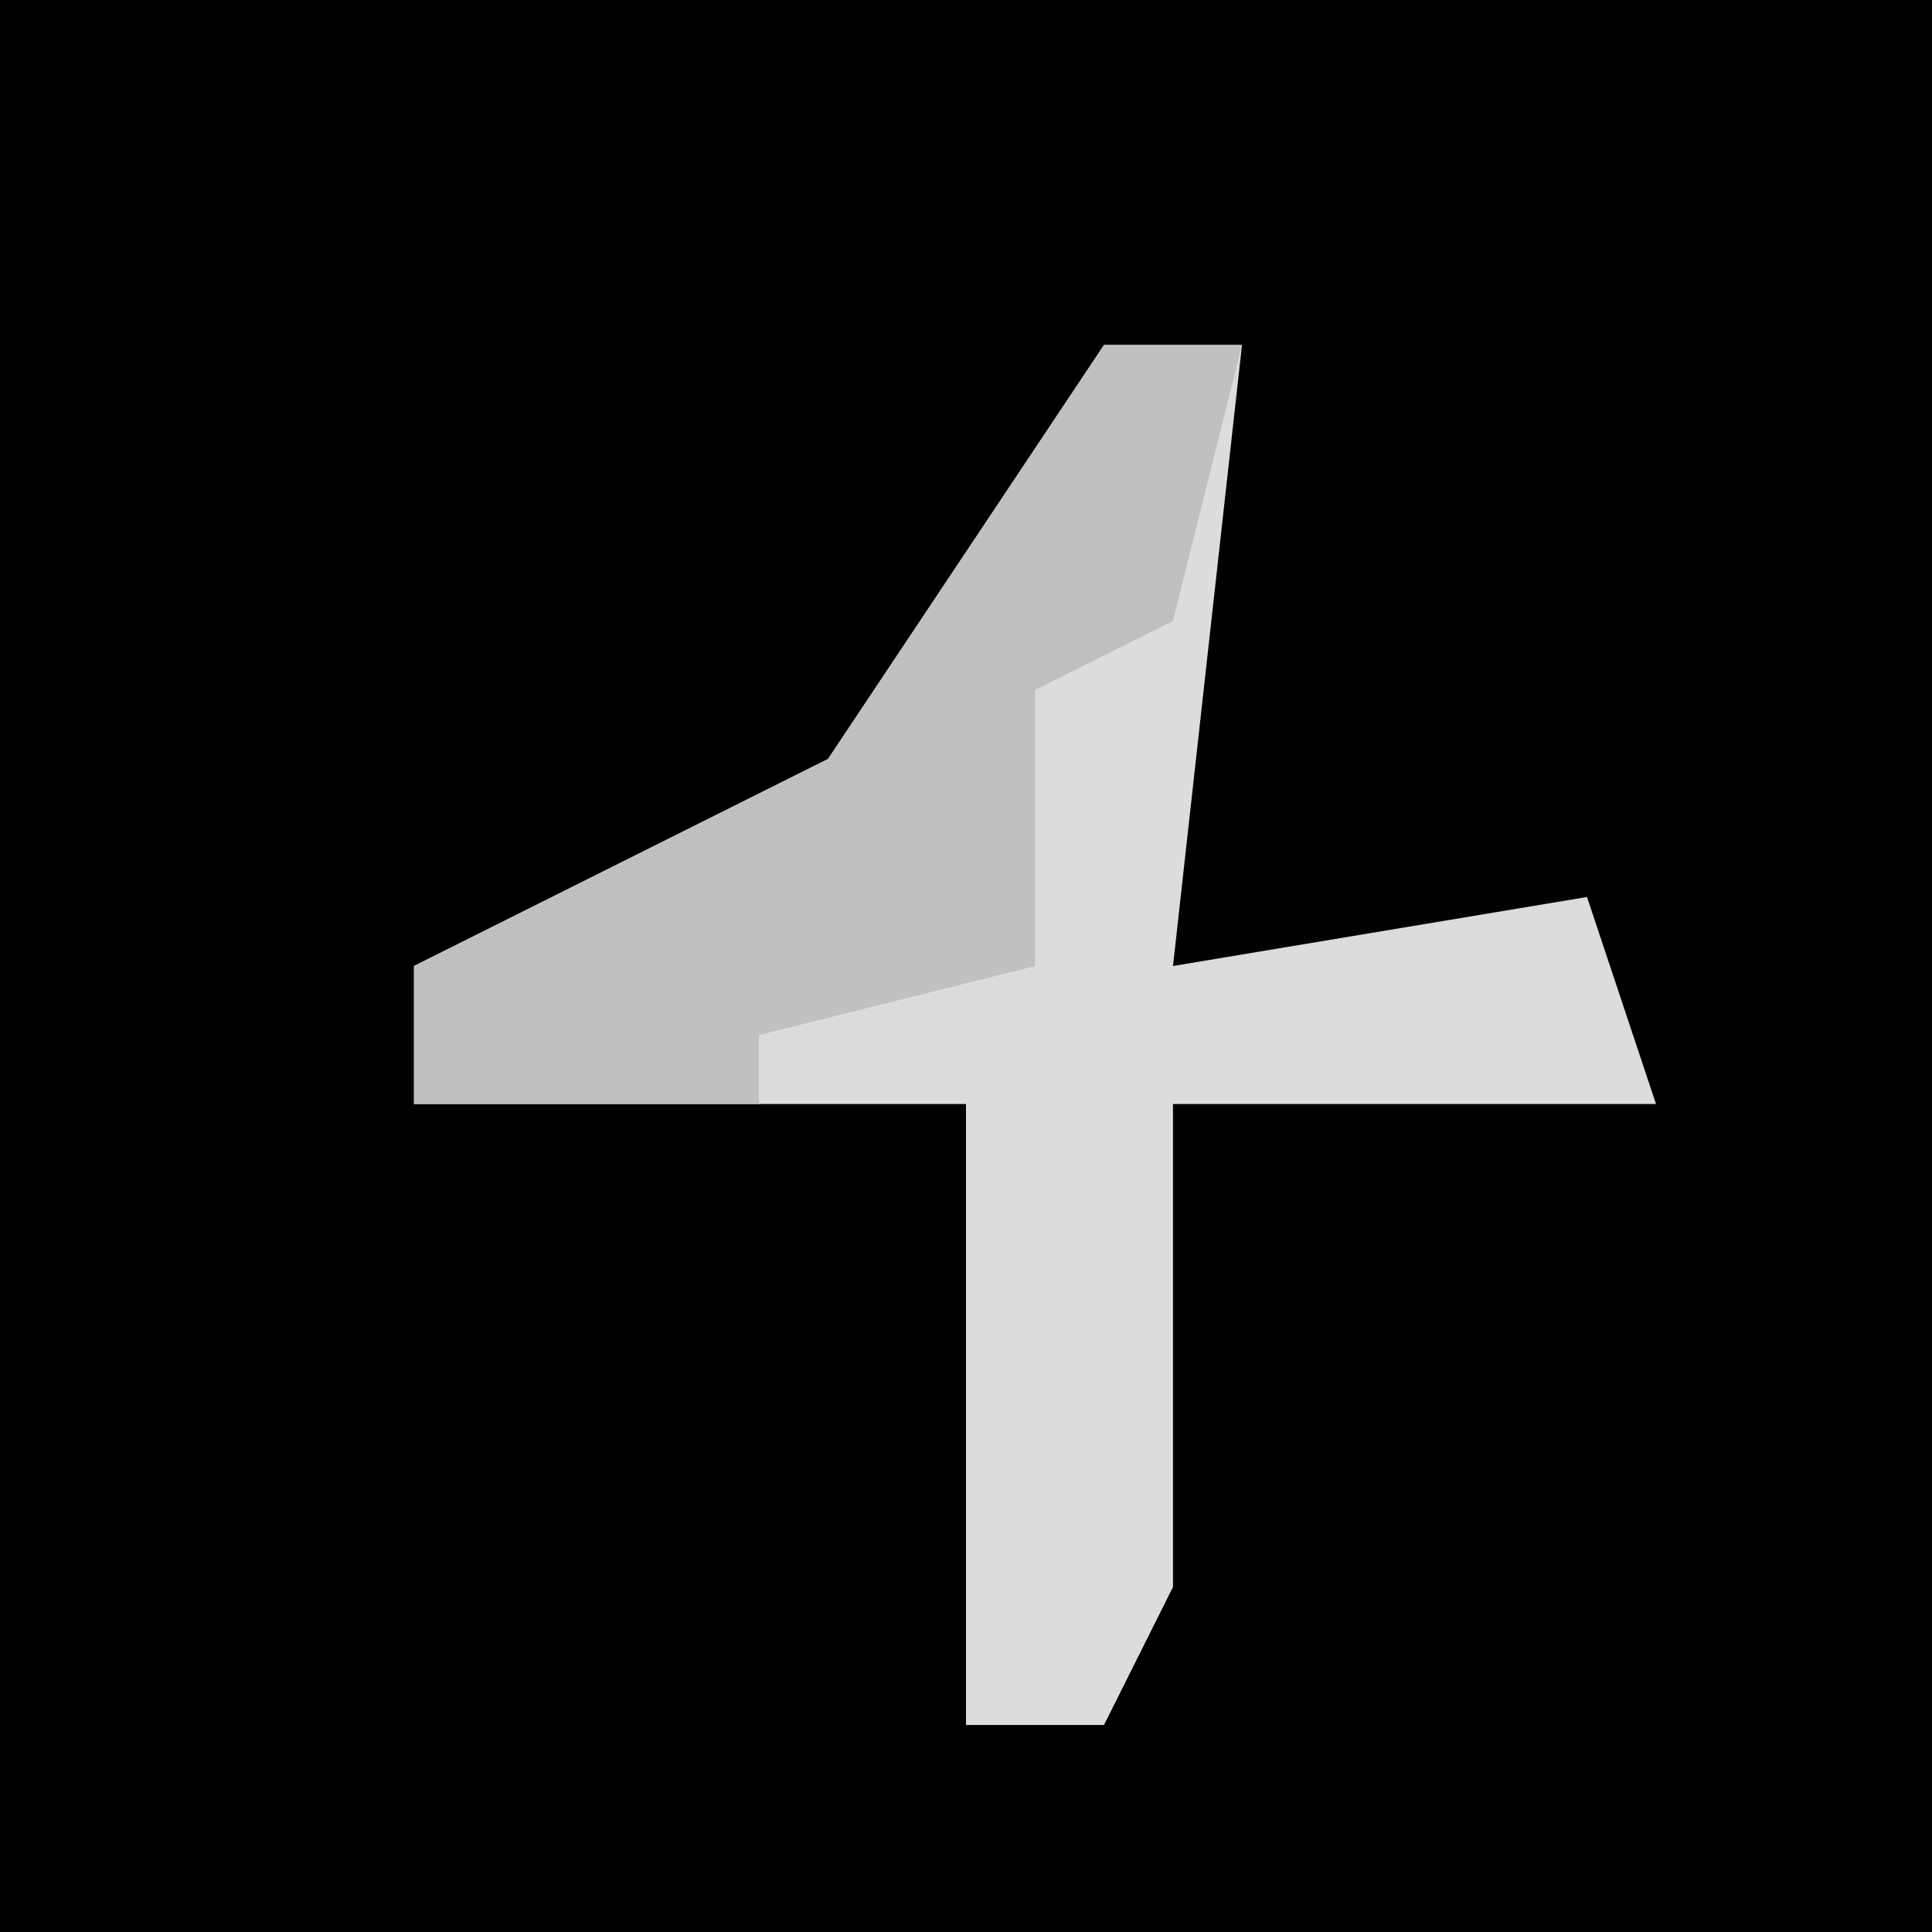 <?xml version="1.0" encoding="UTF-8"?>
<svg version="1.1" xmlns="http://www.w3.org/2000/svg" width="28" height="28">
<path d="M0,0 L28,0 L28,28 L0,28 Z " fill="#010101" transform="translate(0,0)"/>
<path d="M0,0 L2,0 L1,9 L7,8 L8,11 L1,11 L1,18 L0,20 L-2,20 L-2,11 L-10,11 L-10,9 L-4,6 Z " fill="#DCDCDC" transform="translate(16,5)"/>
<path d="M0,0 L2,0 L1,4 L-1,5 L-1,9 L-5,10 L-5,11 L-10,11 L-10,9 L-4,6 Z " fill="#C0C0C0" transform="translate(16,5)"/>
</svg>
